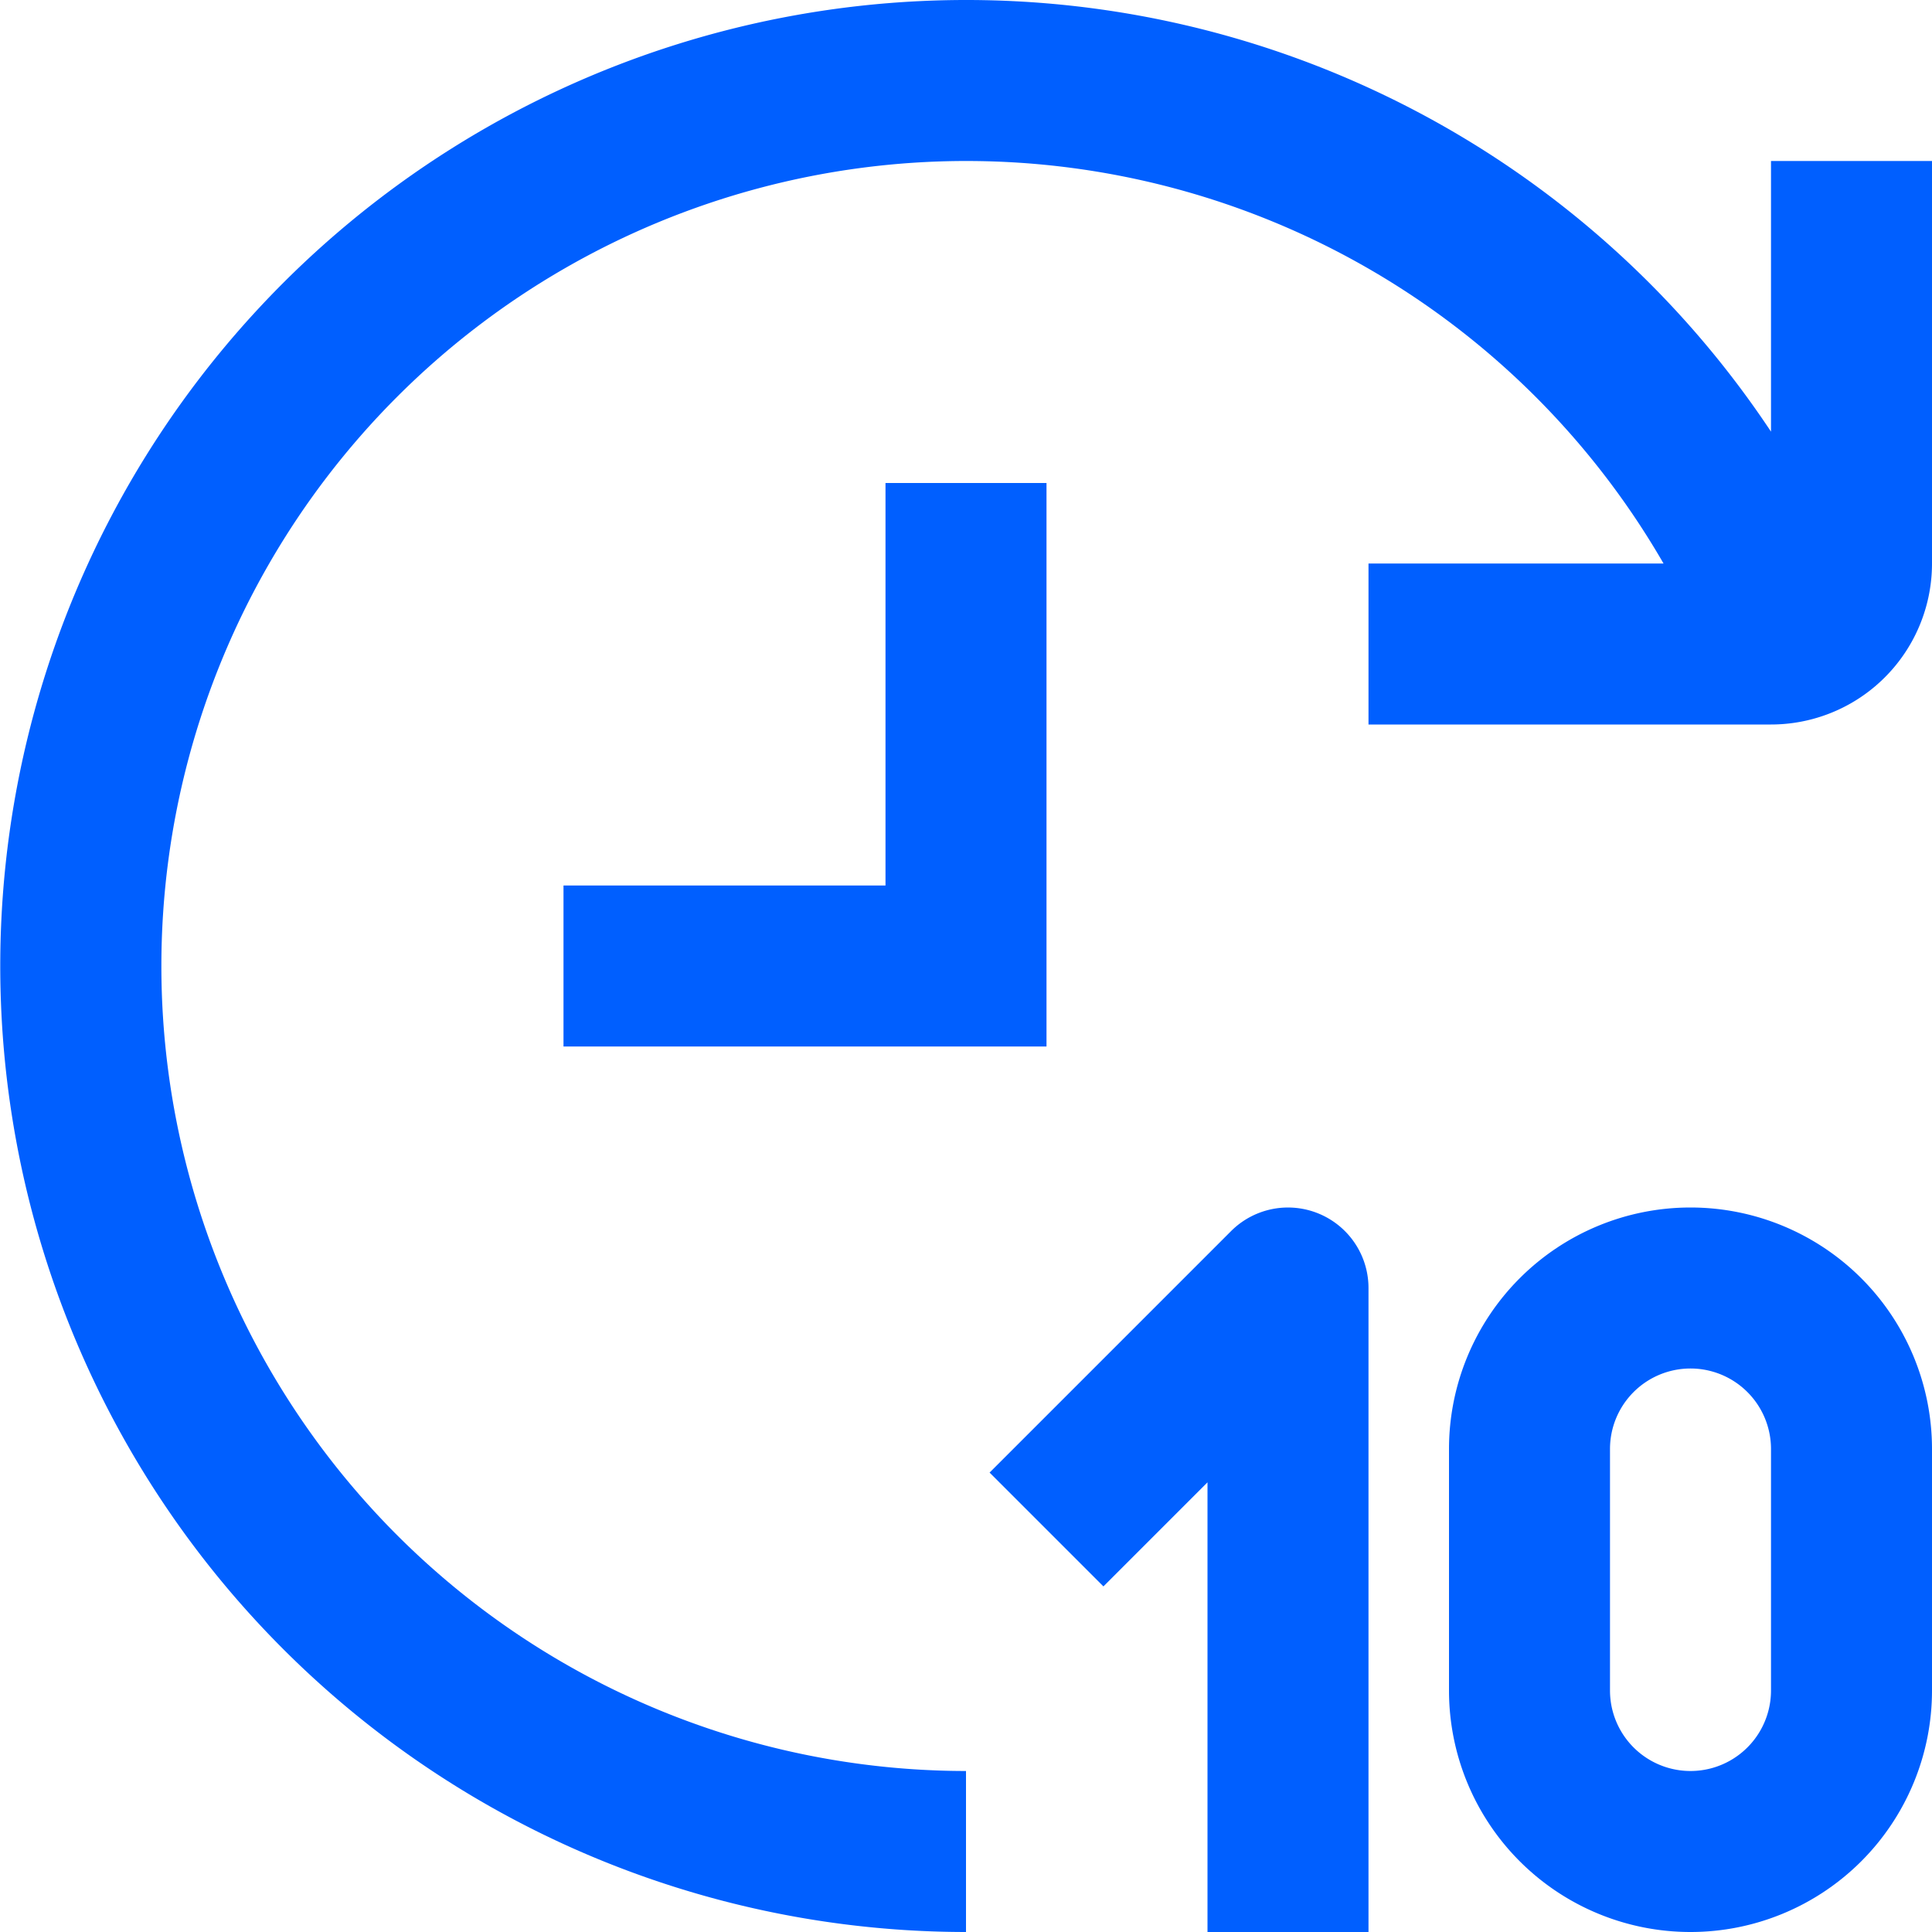<svg id="Layer_1" data-name="Layer 1" xmlns="http://www.w3.org/2000/svg" viewBox="0 0 24 24"><defs><style>.cls-1{fill:#005fff;}</style></defs><path class="cls-1"  d="M22,2V5.362A12,12,0,1,0,12,24V22A10,10,0,1,1,20.665,7H17V9h5a2,2,0,0,0,2-2V2Z"/><polygon class="cls-1"  points="13 13 7 13 7 11 11 11 11 6 13 6 13 13"/><path class="cls-1"  d="M21,24a3,3,0,0,1-3-3V18a3,3,0,0,1,6,0v3A3,3,0,0,1,21,24Zm0-7a1,1,0,0,0-1,1v3a1,1,0,0,0,2,0V18A1,1,0,0,0,21,17Z"/><path class="cls-1"  d="M17,24H15V18.414l-1.293,1.293-1.414-1.414,3-3A1,1,0,0,1,17,16Z"/></svg>